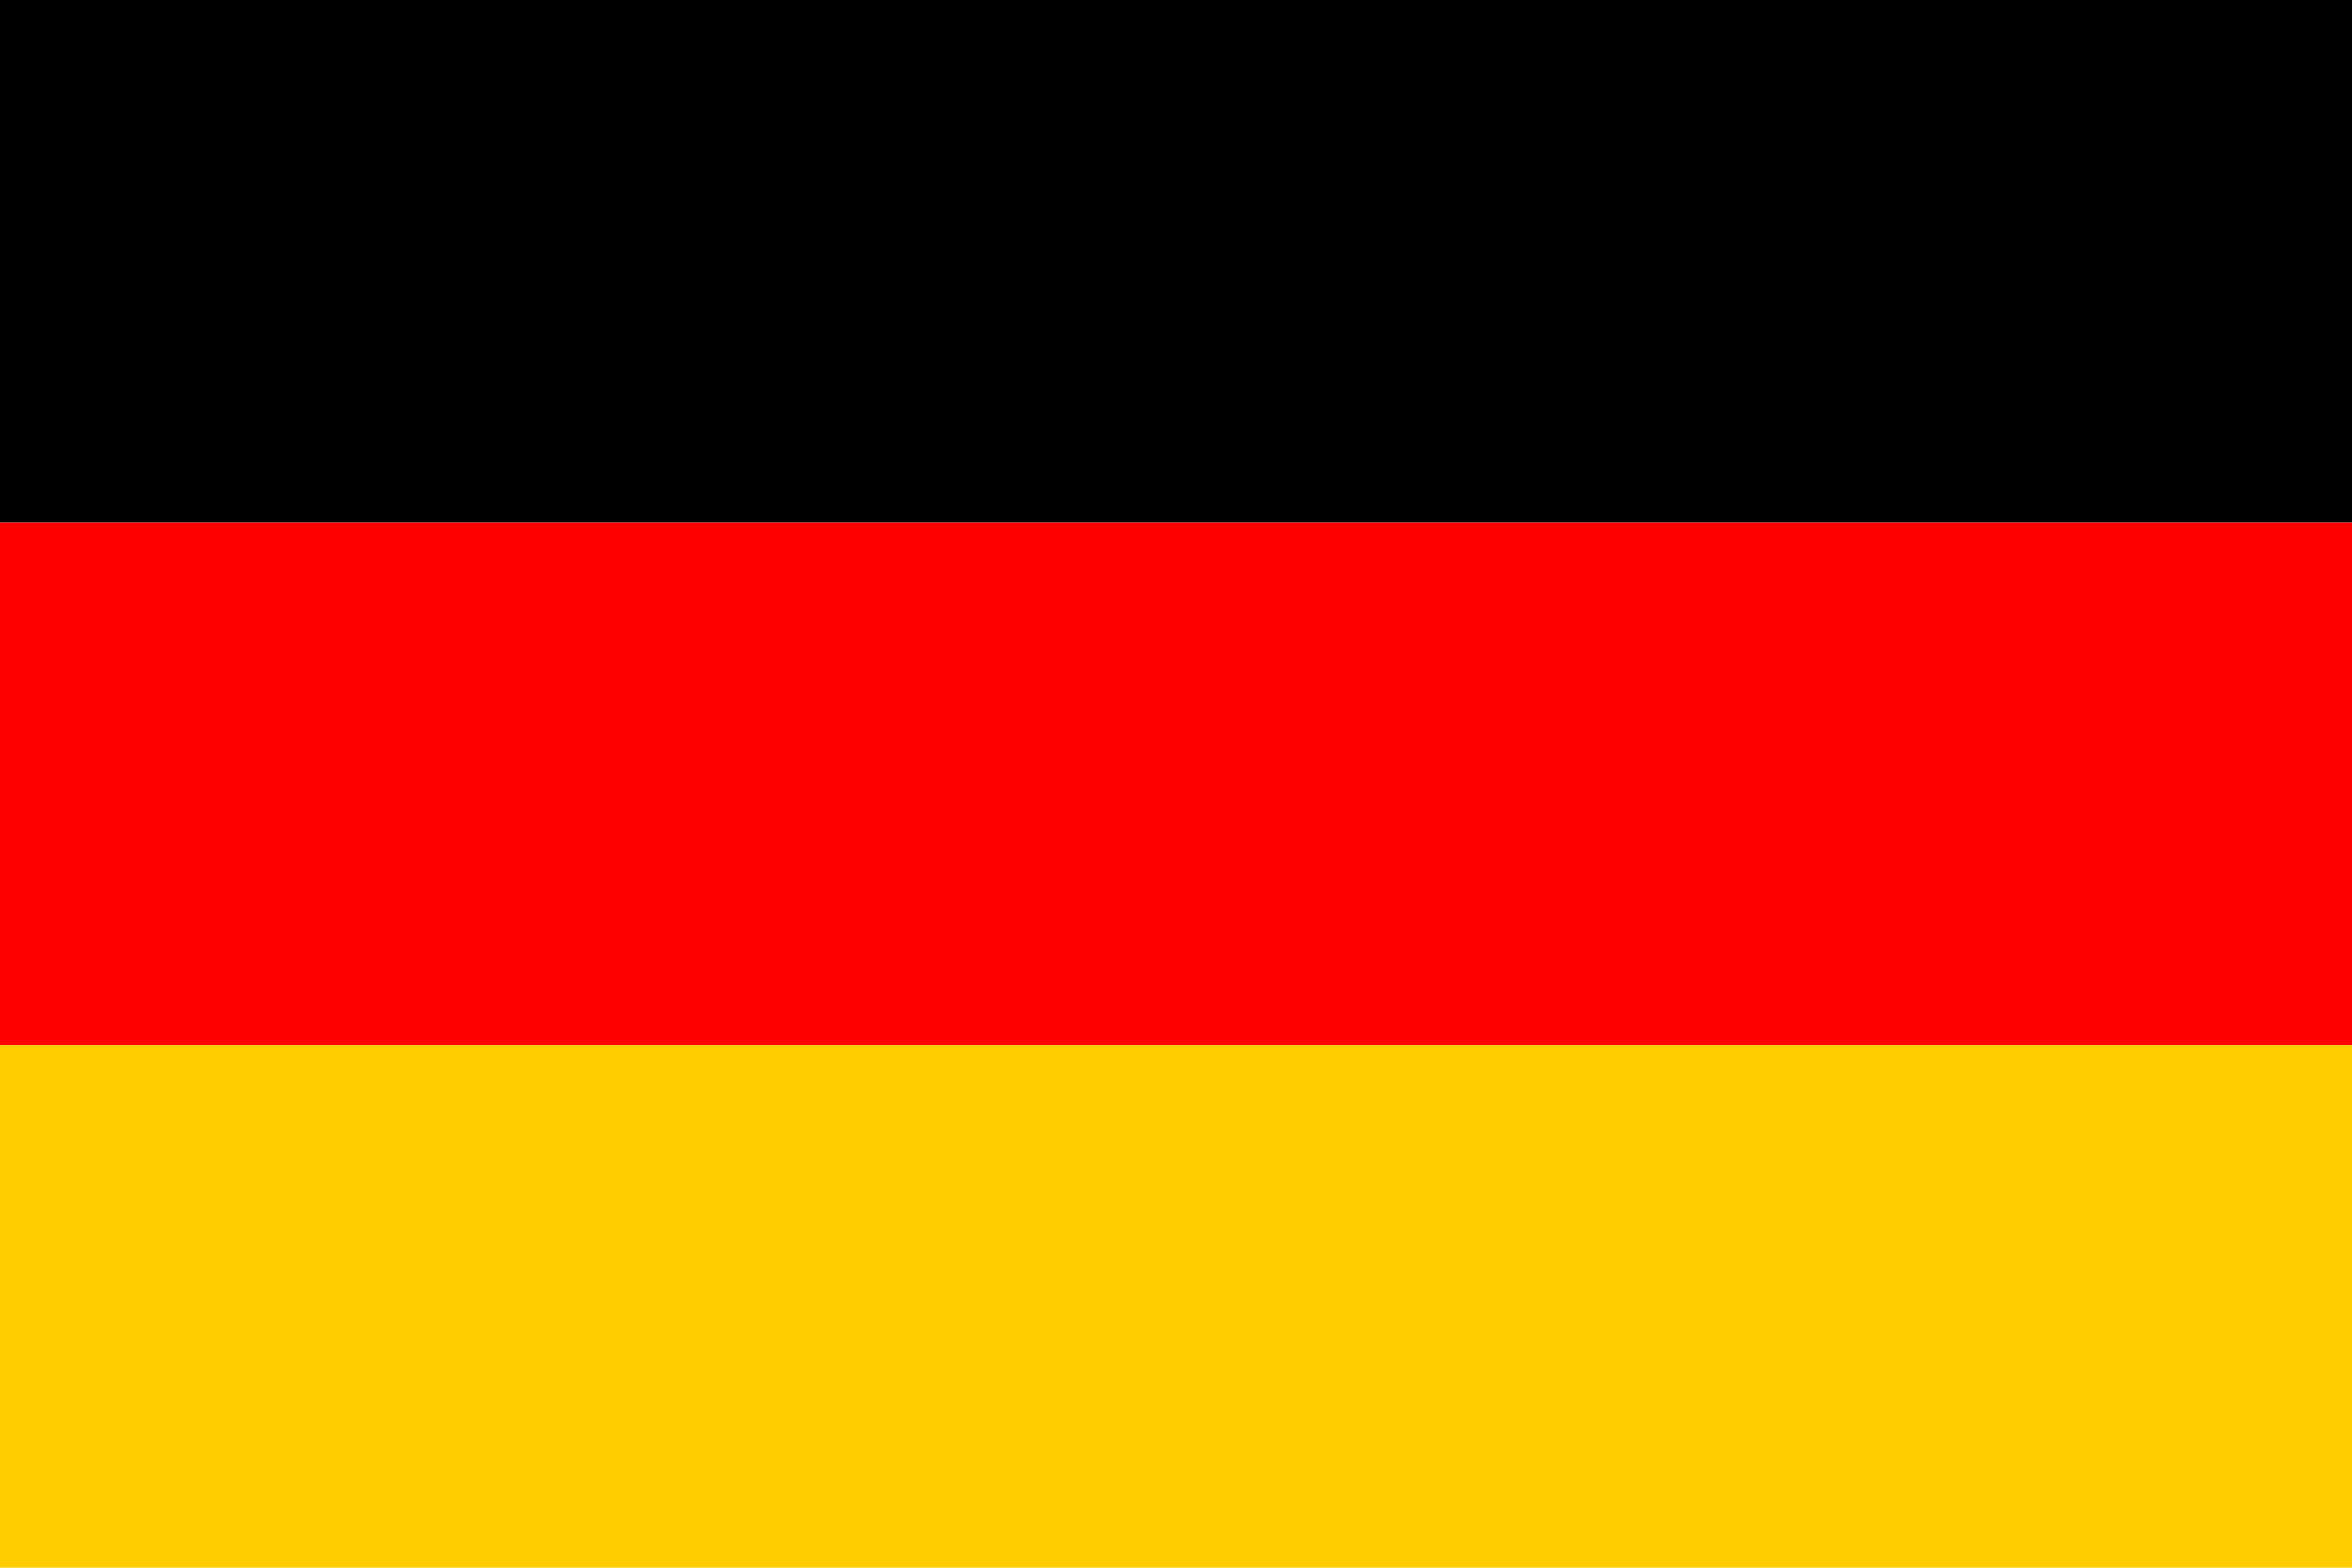 <?xml version="1.0" encoding="UTF-8" standalone="no"?>
<!-- Created with Inkscape (http://www.inkscape.org/) -->

<svg
   xmlns:dc="http://purl.org/dc/elements/1.1/"
   xmlns:cc="http://creativecommons.org/ns#"
   xmlns:rdf="http://www.w3.org/1999/02/22-rdf-syntax-ns#"
   xmlns:svg="http://www.w3.org/2000/svg"
   xmlns="http://www.w3.org/2000/svg"
   xmlns:sodipodi="http://sodipodi.sourceforge.net/DTD/sodipodi-0.dtd"
   xmlns:inkscape="http://www.inkscape.org/namespaces/inkscape"
   width="255"
   height="170"
   viewBox="0 0 67.469 44.979"
   version="1.1"
   id="svg8"
   inkscape:version="0.92.4 (5da689c313, 2019-01-14)"
   sodipodi:docname="Germany.svg">
  <defs
     id="defs2" />
  <sodipodi:namedview
     id="base"
     pagecolor="#ffffff"
     bordercolor="#666666"
     borderopacity="1.0"
     inkscape:pageopacity="0.0"
     inkscape:pageshadow="2"
     inkscape:zoom="1.6782738"
     inkscape:cx="13.108084"
     inkscape:cy="-3.2413665"
     inkscape:document-units="px"
     inkscape:current-layer="g9034"
     showgrid="false"
     units="px"
     inkscape:window-width="1920"
     inkscape:window-height="1017"
     inkscape:window-x="1912"
     inkscape:window-y="-8"
     inkscape:window-maximized="1" />
  <g
     inkscape:label="black"
     inkscape:groupmode="layer"
     id="layer1"
     transform="translate(0,-252.021)">
    <rect
       style="fill:#000000;fill-opacity:1;stroke:none;stroke-width:0.419;stroke-miterlimit:4;stroke-dasharray:none;stroke-opacity:1;paint-order:markers fill stroke"
       id="rect9011"
       width="67.469"
       height="14.993"
       x="-2.5000003e-07"
       y="252.021"
       ry="0" />
  </g>
  <g
     transform="translate(0,-252.021)"
     id="g9030"
     inkscape:groupmode="layer"
     inkscape:label="red">
    <rect
       ry="0"
       y="267.014"
       x="0"
       height="14.993"
       width="67.469"
       id="rect9028"
       style="fill:#ff0000;fill-opacity:1;stroke:none;stroke-width:0.419;stroke-miterlimit:4;stroke-dasharray:none;stroke-opacity:1;paint-order:markers fill stroke" />
  </g>
  <g
     inkscape:label="gold"
     inkscape:groupmode="layer"
     id="g9034"
     transform="translate(0,-252.021)">
    <rect
       style="fill:#ffcc00;fill-opacity:1;stroke:none;stroke-width:0.419;stroke-miterlimit:4;stroke-dasharray:none;stroke-opacity:1;paint-order:markers fill stroke"
       id="rect9032"
       width="67.469"
       height="14.993"
       x="0"
       y="282.007"
       ry="0" />
  </g>
</svg>

